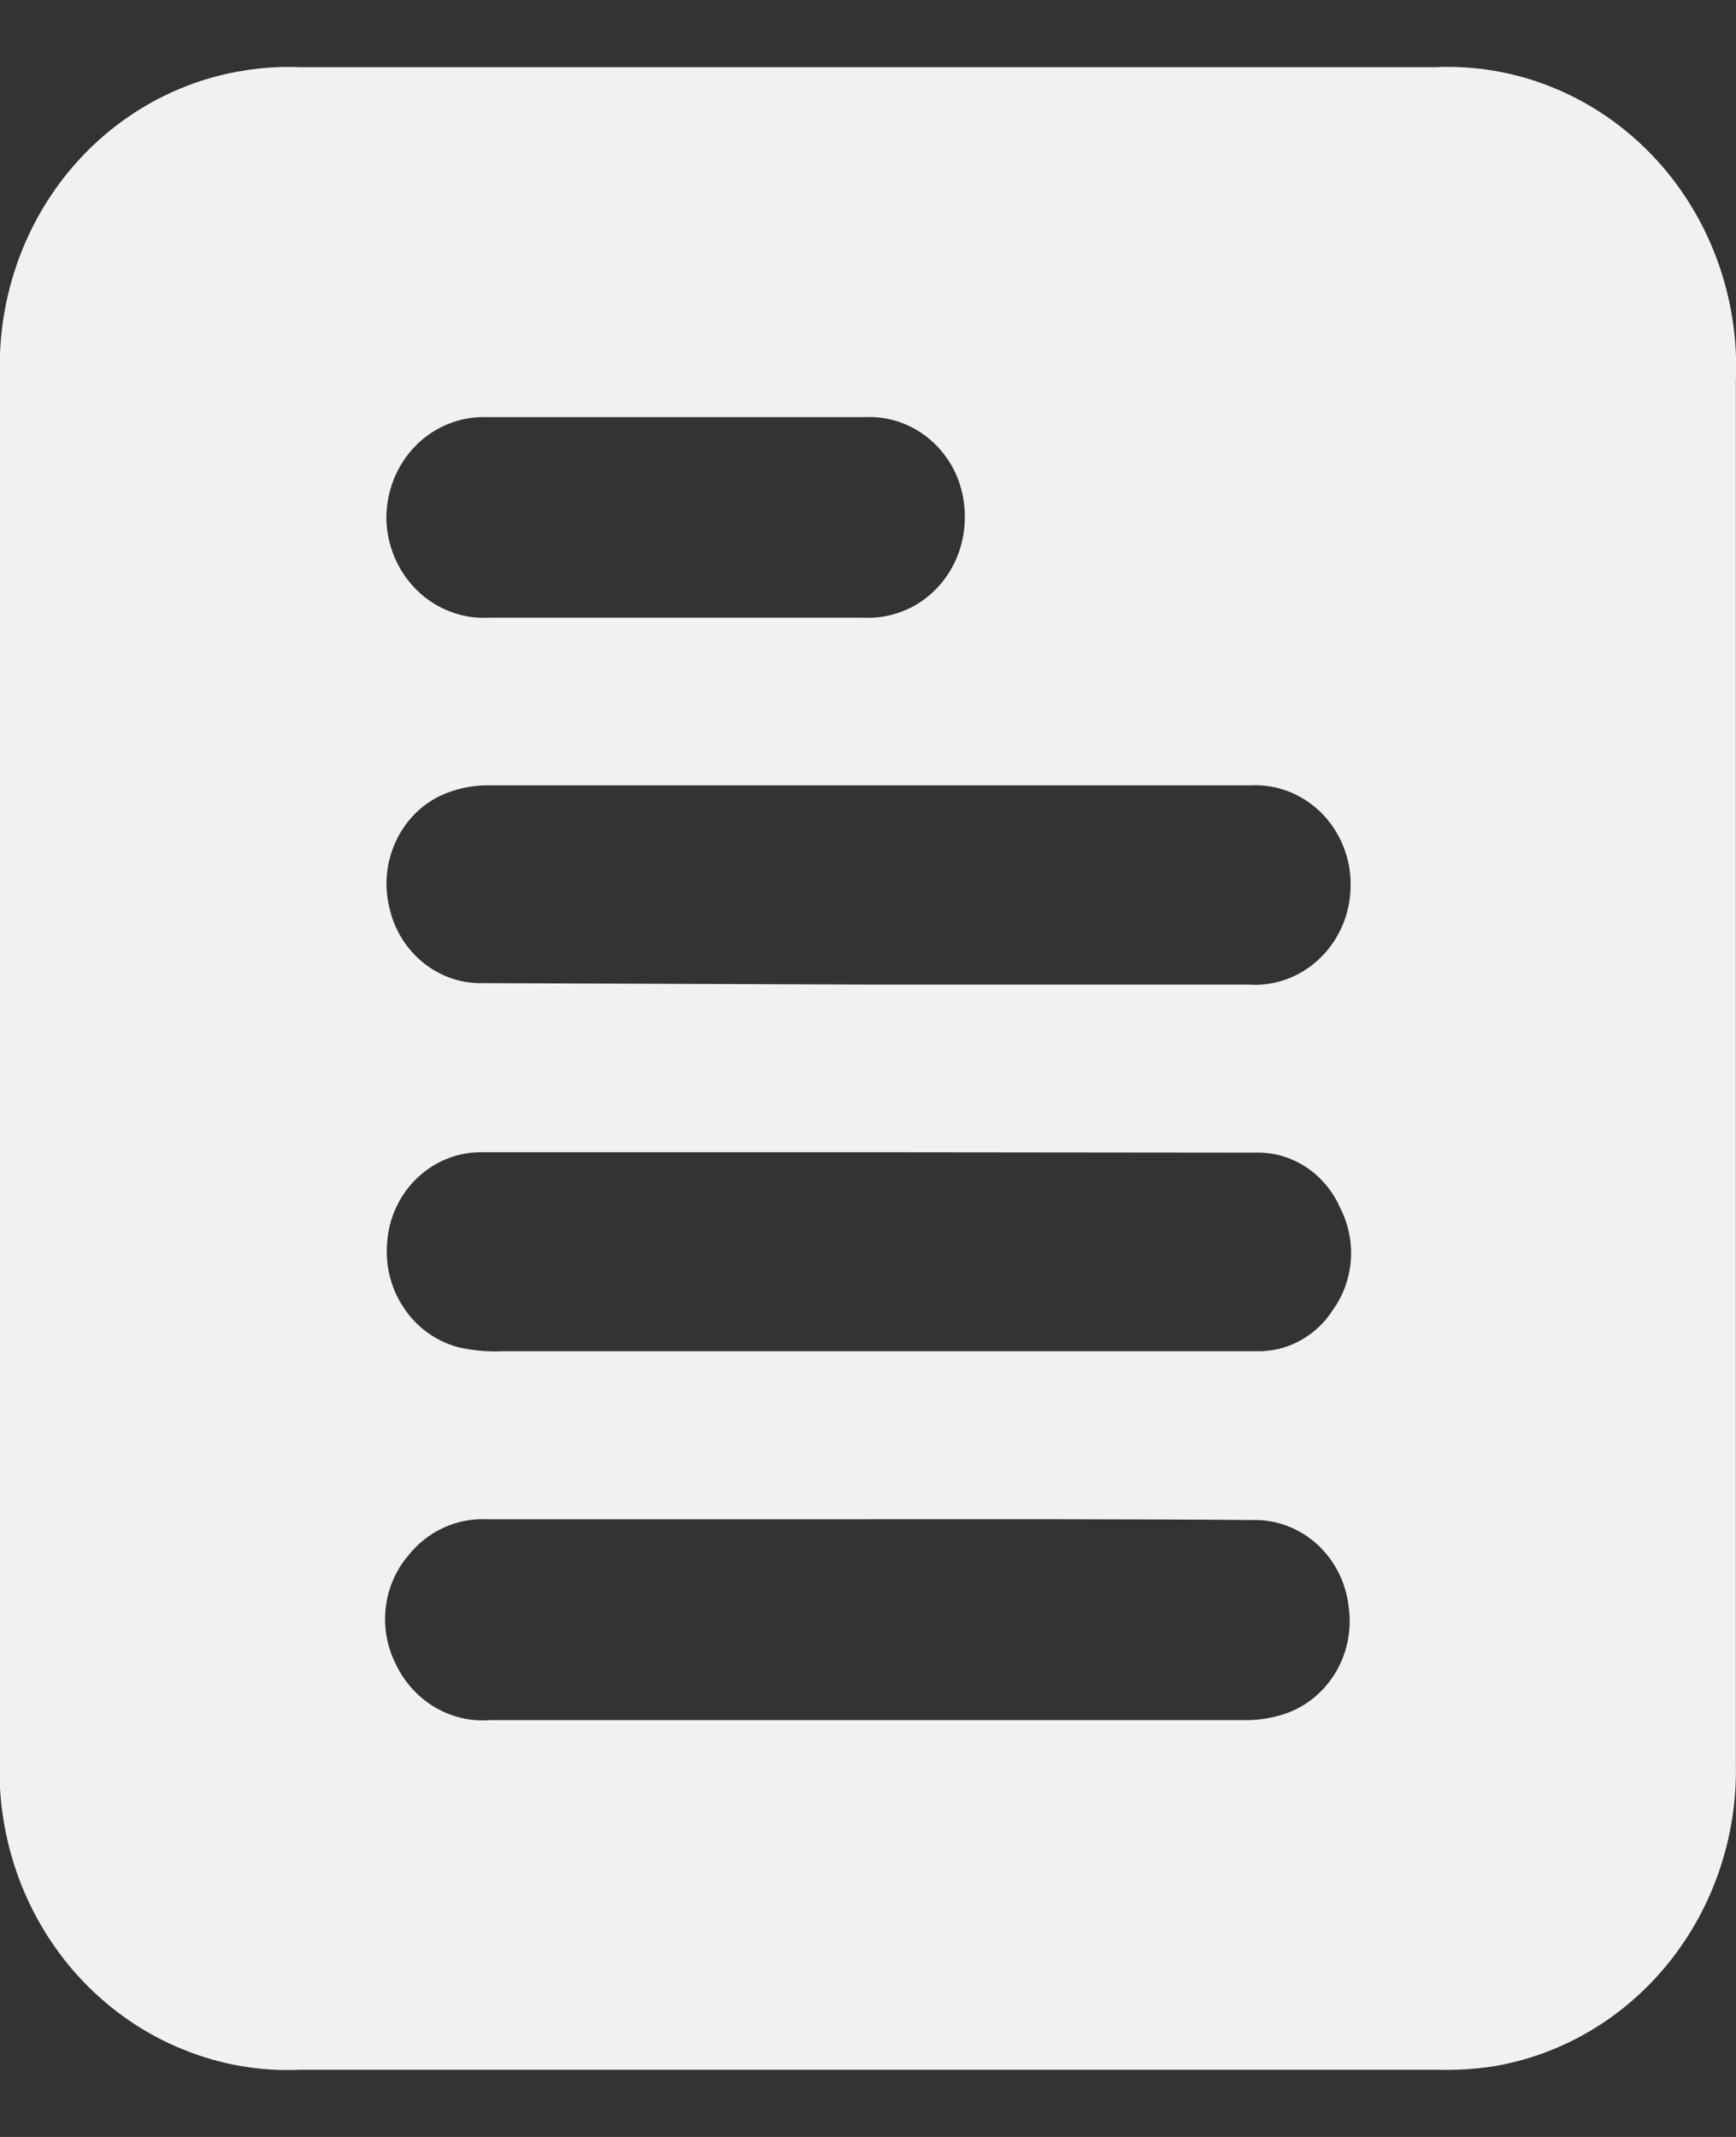 <svg width="13" height="16" viewBox="0 0 13 16" fill="none" xmlns="http://www.w3.org/2000/svg">
<rect x="0" y="0" width="13" height="16" fill="#333333" stroke="none"/>
<g clip-path="url(#clip0_5260_3962)">
<path d="M12.999 8V13.203C13.011 13.746 12.833 14.275 12.499 14.692C12.164 15.11 11.695 15.387 11.179 15.472C11.039 15.493 10.897 15.501 10.756 15.497H2.249C1.95 15.511 1.65 15.459 1.371 15.345C1.091 15.232 0.837 15.059 0.625 14.838C0.413 14.617 0.248 14.352 0.14 14.061C0.033 13.77 -0.016 13.459 -0.001 13.147V2.794C-0.014 2.25 0.164 1.719 0.501 1.301C0.838 0.884 1.311 0.609 1.829 0.528C1.968 0.505 2.109 0.497 2.249 0.503H10.745C11.045 0.489 11.345 0.54 11.625 0.654C11.905 0.767 12.159 0.94 12.371 1.161C12.583 1.382 12.748 1.647 12.856 1.938C12.964 2.229 13.013 2.541 12.999 2.852V8ZM6.507 11.375H3.646C3.534 11.37 3.421 11.392 3.318 11.44C3.215 11.488 3.124 11.561 3.053 11.652C2.963 11.759 2.906 11.892 2.889 12.033C2.872 12.175 2.895 12.318 2.957 12.445C3.02 12.585 3.122 12.701 3.25 12.779C3.378 12.856 3.525 12.891 3.673 12.879H9.316C9.42 12.881 9.523 12.865 9.622 12.832C9.782 12.778 9.917 12.666 10.005 12.517C10.092 12.368 10.125 12.192 10.098 12.02C10.076 11.84 9.99 11.676 9.858 11.558C9.726 11.44 9.557 11.377 9.383 11.381C8.425 11.373 7.454 11.375 6.507 11.375ZM6.507 7.372H9.348C9.446 7.379 9.544 7.365 9.637 7.331C9.729 7.297 9.814 7.243 9.885 7.174C9.957 7.105 10.014 7.021 10.054 6.927C10.093 6.834 10.114 6.733 10.114 6.632C10.116 6.53 10.097 6.429 10.059 6.336C10.022 6.242 9.966 6.158 9.896 6.087C9.825 6.017 9.742 5.962 9.65 5.926C9.559 5.891 9.462 5.875 9.364 5.88C7.457 5.88 5.55 5.88 3.644 5.88C3.521 5.881 3.399 5.909 3.287 5.963C3.143 6.035 3.027 6.158 2.96 6.309C2.892 6.46 2.876 6.63 2.915 6.792C2.95 6.954 3.037 7.098 3.162 7.202C3.286 7.305 3.441 7.362 3.601 7.361L6.507 7.372ZM6.507 8.627C5.535 8.627 4.567 8.627 3.596 8.627C3.419 8.628 3.249 8.699 3.12 8.824C2.99 8.95 2.911 9.121 2.899 9.305C2.884 9.479 2.929 9.654 3.027 9.797C3.124 9.941 3.267 10.043 3.431 10.087C3.541 10.112 3.654 10.123 3.766 10.117H9.247C9.316 10.117 9.383 10.117 9.449 10.117C9.555 10.113 9.659 10.083 9.751 10.029C9.844 9.975 9.923 9.9 9.981 9.808C10.06 9.699 10.106 9.569 10.116 9.433C10.125 9.297 10.097 9.162 10.035 9.042C9.979 8.915 9.889 8.809 9.775 8.735C9.662 8.662 9.53 8.625 9.396 8.63L6.507 8.627ZM5.046 4.625H6.467C6.564 4.63 6.661 4.614 6.753 4.579C6.844 4.545 6.928 4.491 6.999 4.421C7.07 4.352 7.126 4.268 7.165 4.175C7.204 4.082 7.224 3.982 7.225 3.881C7.227 3.779 7.209 3.678 7.173 3.584C7.136 3.49 7.081 3.405 7.011 3.334C6.941 3.263 6.858 3.208 6.766 3.171C6.675 3.135 6.578 3.119 6.48 3.123C5.535 3.123 4.588 3.123 3.641 3.123C3.543 3.12 3.446 3.138 3.355 3.175C3.264 3.212 3.181 3.267 3.112 3.338C3.042 3.409 2.987 3.494 2.949 3.588C2.912 3.682 2.893 3.782 2.893 3.884C2.895 3.985 2.917 4.085 2.957 4.178C2.997 4.27 3.054 4.353 3.126 4.423C3.197 4.492 3.281 4.545 3.373 4.58C3.465 4.615 3.562 4.63 3.66 4.625H5.046Z" fill="#F1F1F1"/>
</g>
<defs>
<clipPath id="clip0_5260_3962">
<rect width="13" height="15" fill="white" transform="translate(0 0.5)"/>
</clipPath>
</defs>
</svg>
